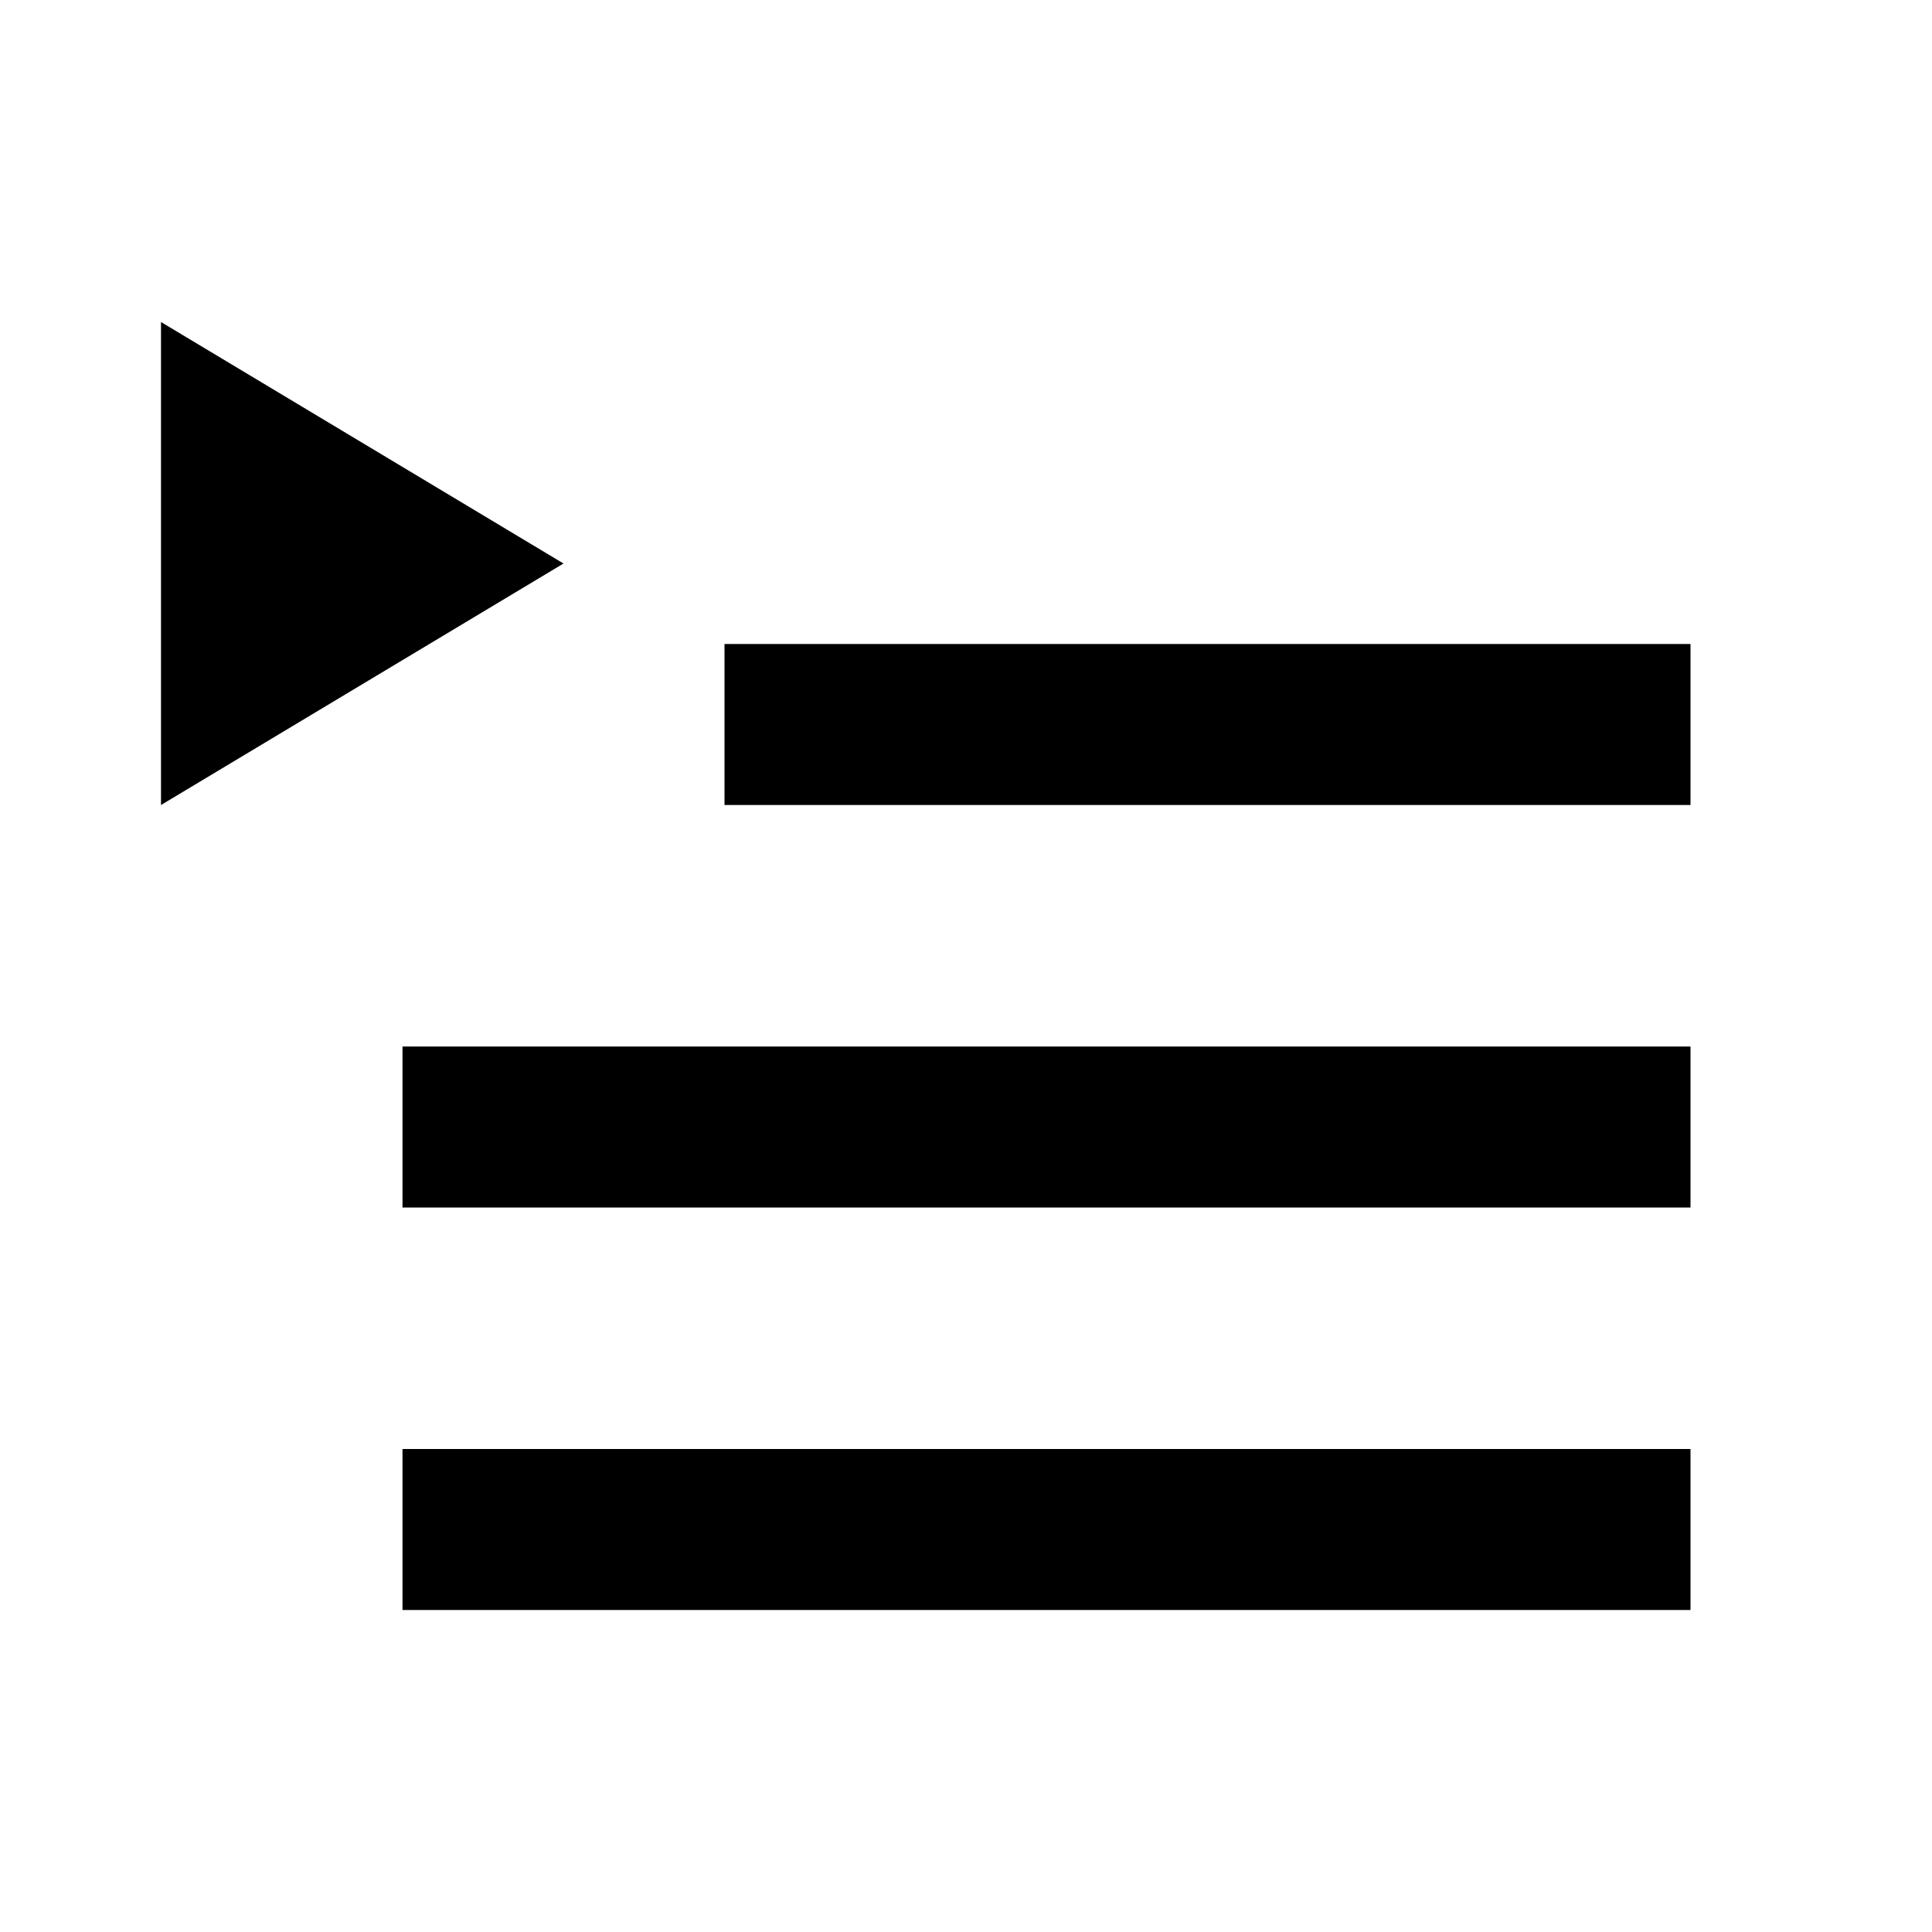 <svg width="24" height="24" viewBox="0 0 24 24" fill="none" xmlns="http://www.w3.org/2000/svg">
<path fill-rule="evenodd" clip-rule="evenodd" d="M5 15H21V13H5V15ZM5 20H21V18H5V20ZM21 8H9V10H21V8ZM2 4V10L7 7L2 4Z" fill="black"/>
</svg>
